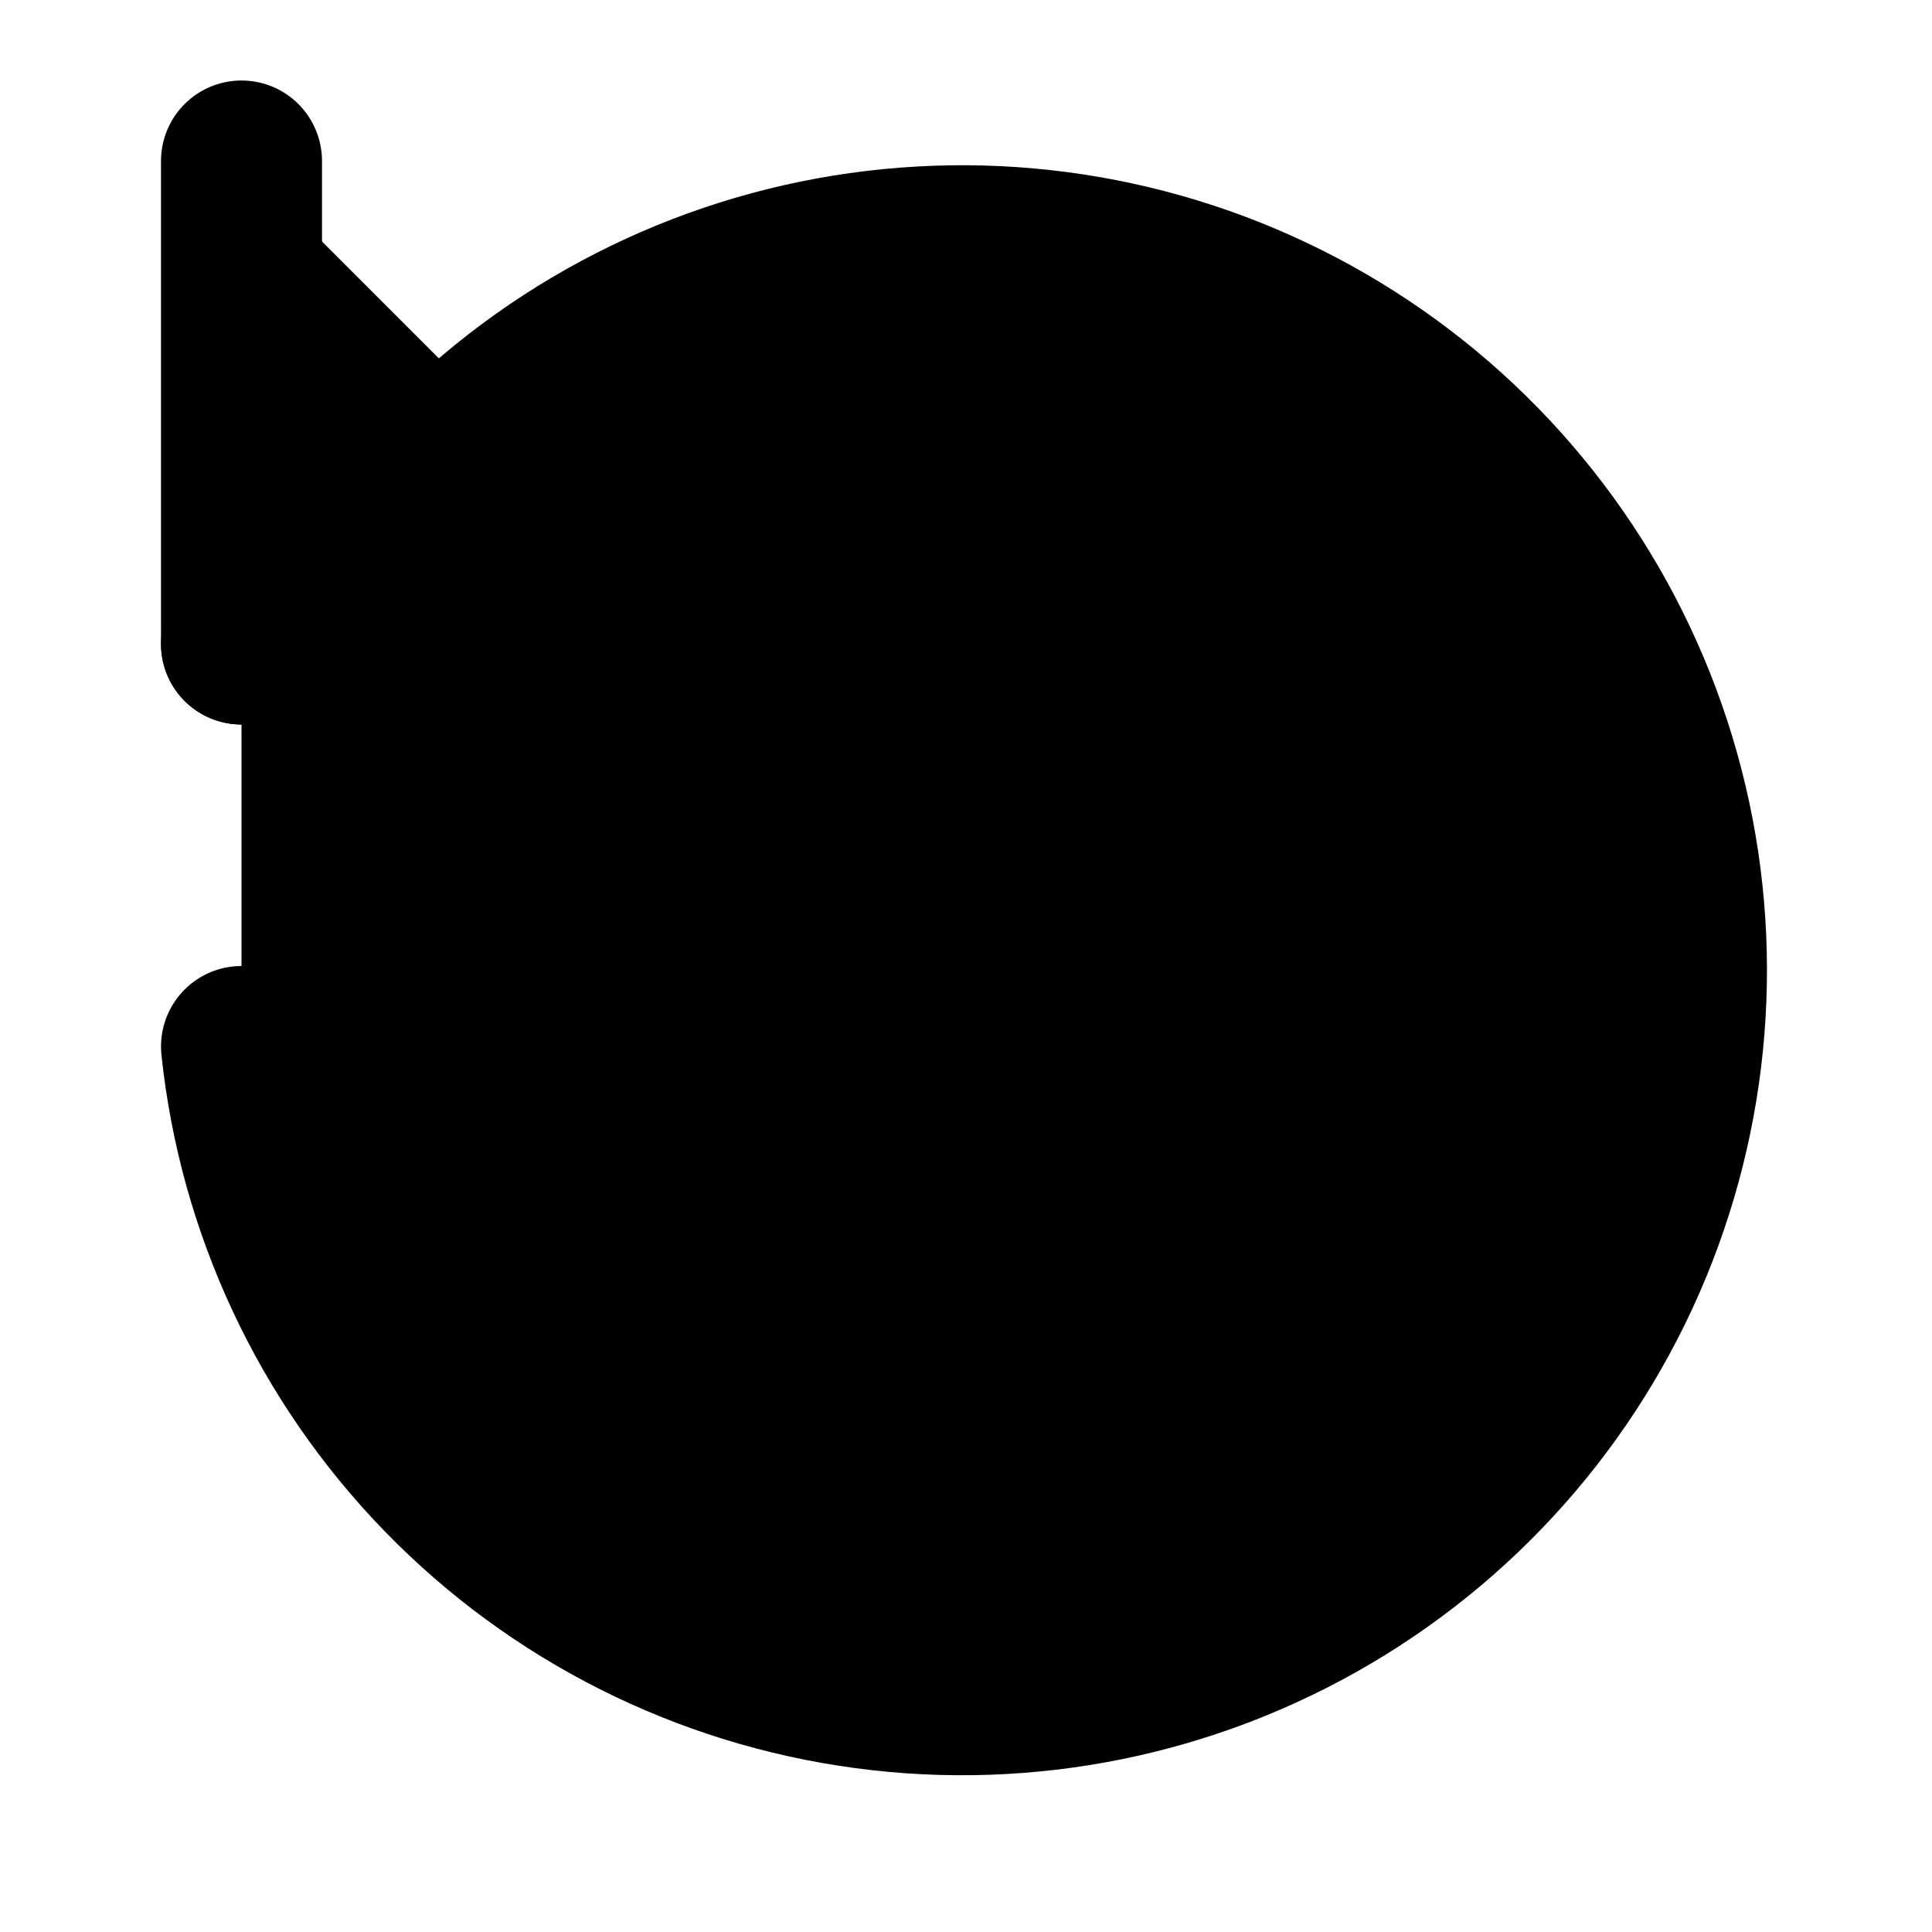 <svg width="24" height="24" viewBox="0 0 24 24" fill="black" xmlns="http://www.w3.org/2000/svg">
    <path d="M3 2V8H9" stroke="black" stroke-width="2" stroke-linecap="round"
        stroke-linejoin="round" />
    <path
        d="M3 13C3.212 15.006 4.092 16.882 5.499 18.328C6.905 19.774 8.757 20.705 10.756 20.973C12.756 21.241 14.787 20.829 16.524 19.803C18.261 18.778 19.604 17.199 20.336 15.32C21.068 13.44 21.148 11.369 20.562 9.439C19.976 7.509 18.759 5.831 17.106 4.676C15.453 3.52 13.459 2.953 11.445 3.067C9.431 3.18 7.513 3.966 6 5.3L3 8"
        stroke="black" stroke-width="2" stroke-linecap="round" stroke-linejoin="round" />
</svg>
